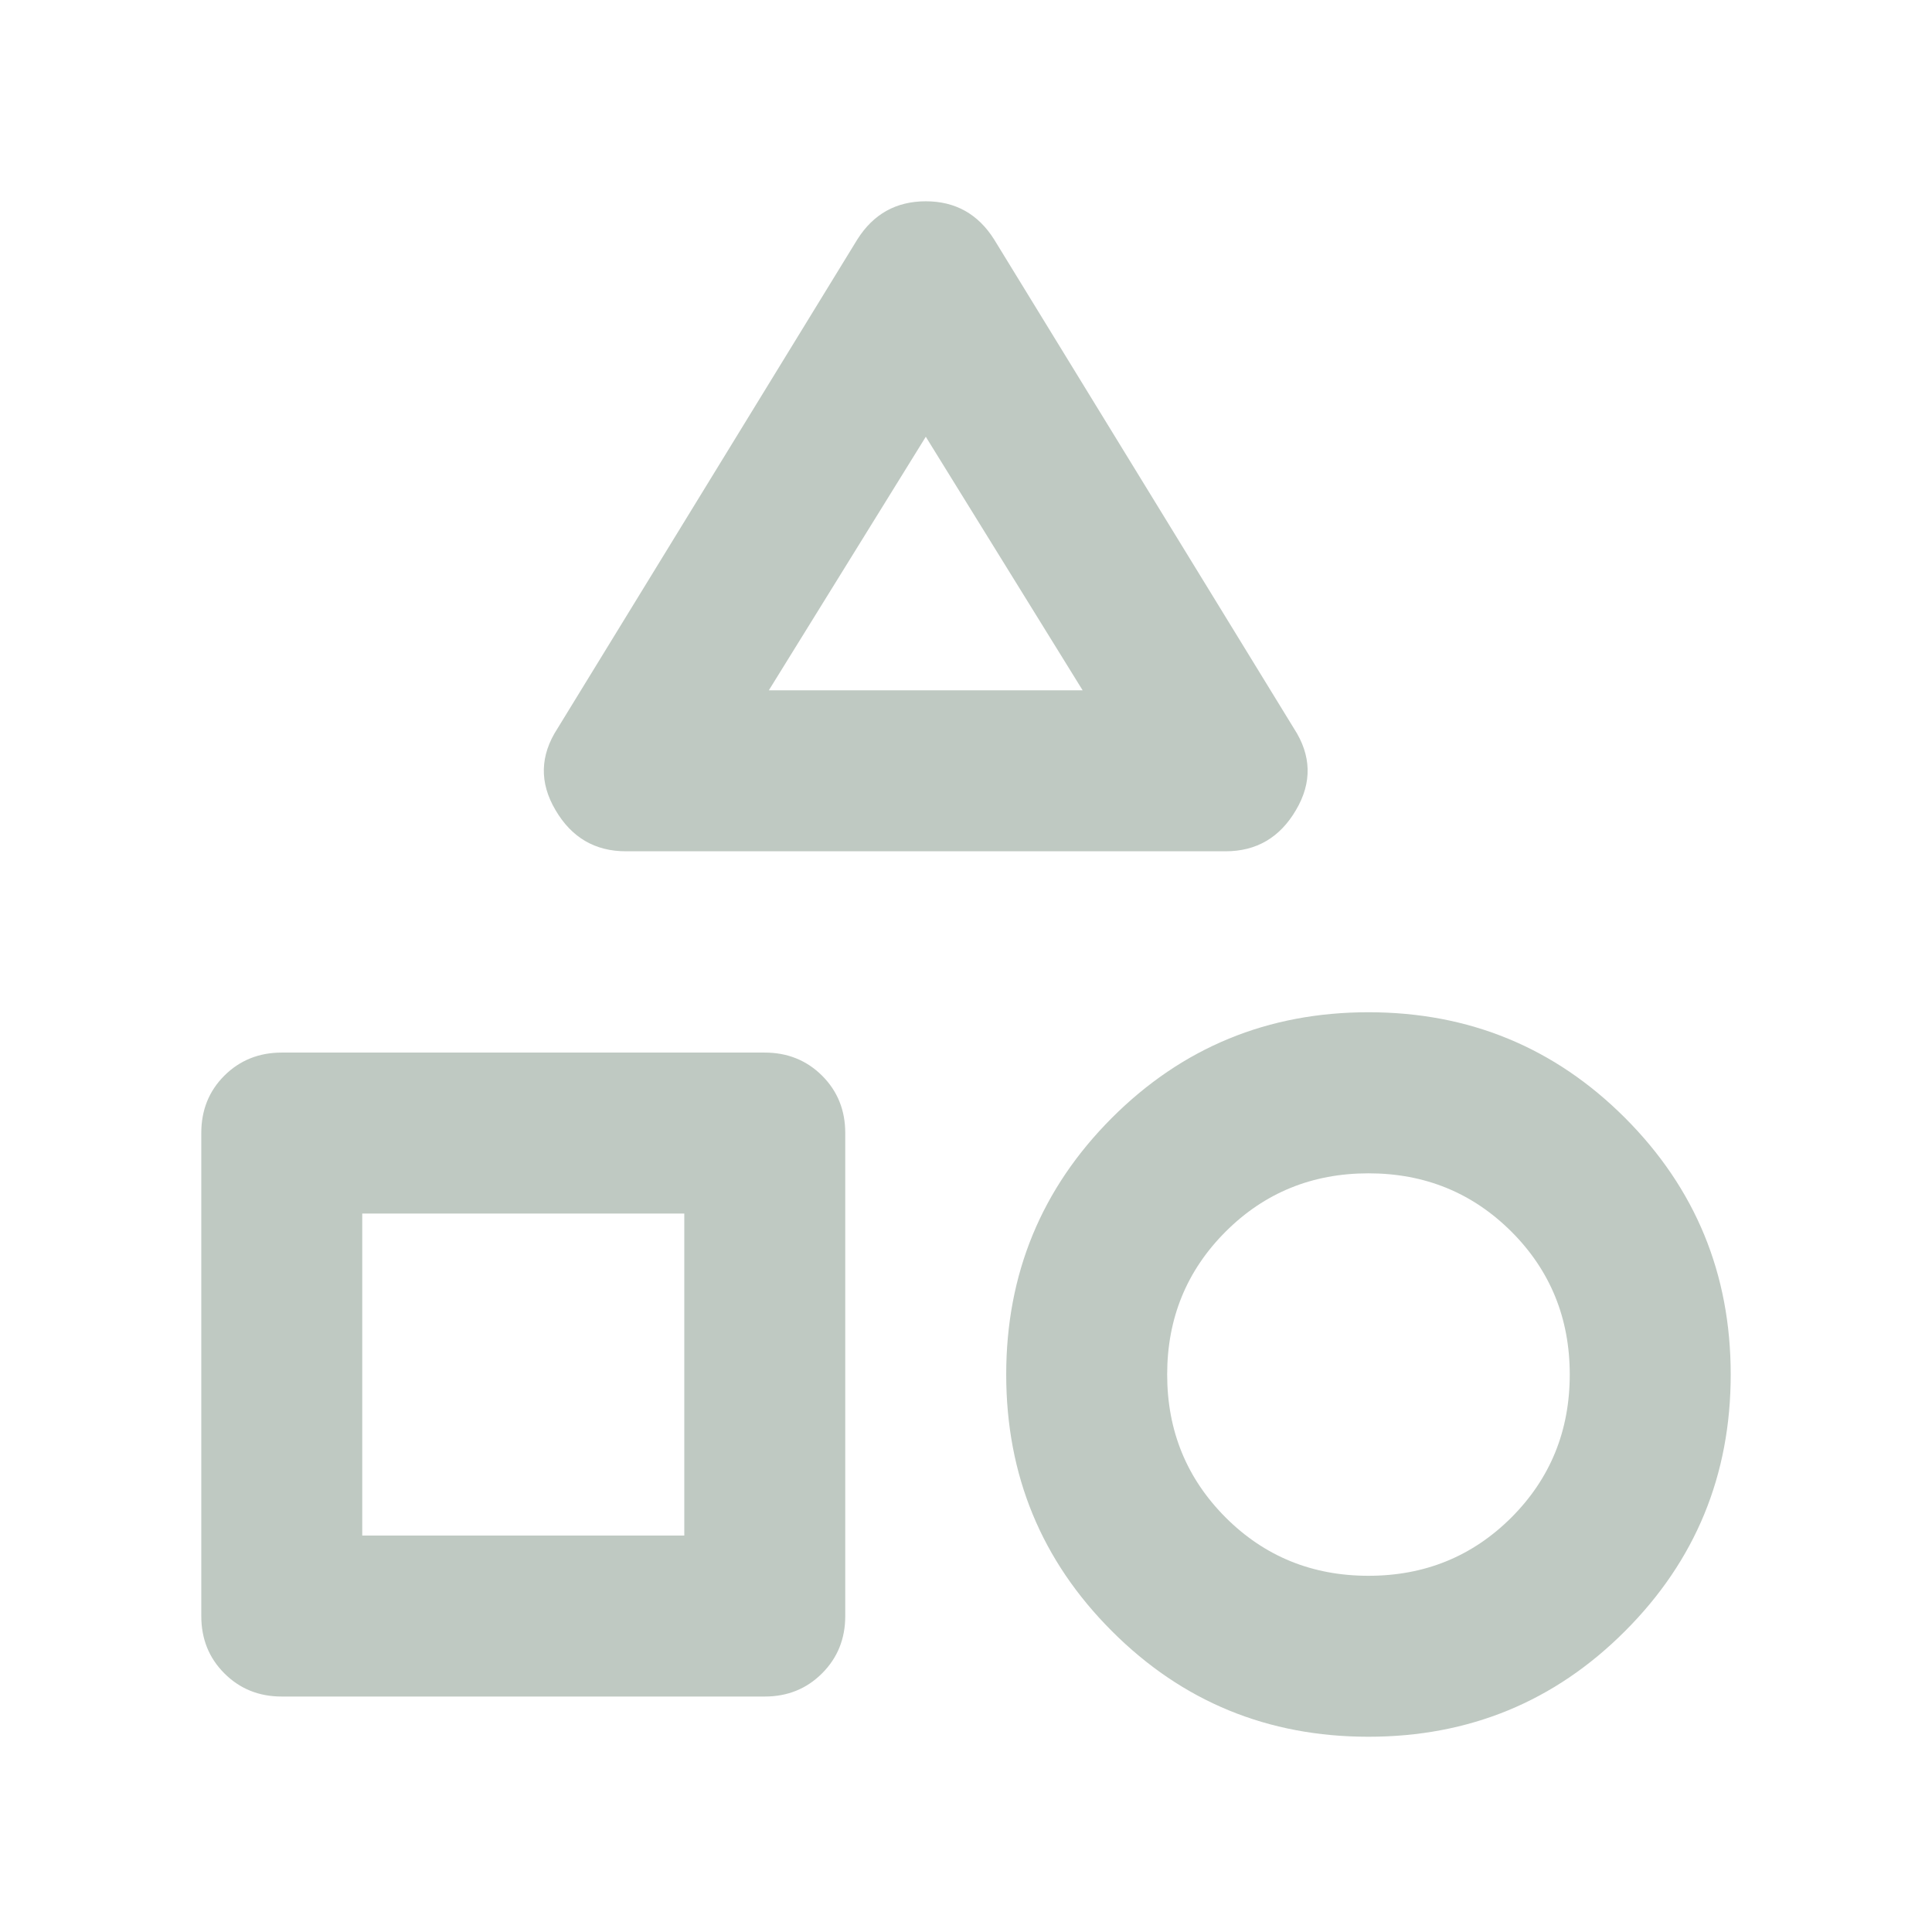 <svg width="16" height="16" viewBox="0 0 16 16" fill="none" xmlns="http://www.w3.org/2000/svg">
<mask id="mask0_202_5491" style="mask-type:alpha" maskUnits="userSpaceOnUse" x="0" y="0" width="16" height="16">
<rect width="16" height="16" fill="#D9D9D9"/>
</mask>
<g mask="url(#mask0_202_5491)">
<path d="M5.183 7.05C4.928 7.05 4.733 6.936 4.6 6.708C4.466 6.481 4.472 6.256 4.617 6.033L7.1 1.983C7.233 1.772 7.422 1.667 7.667 1.667C7.911 1.667 8.1 1.772 8.233 1.983L10.716 6.033C10.861 6.256 10.867 6.481 10.733 6.708C10.6 6.936 10.405 7.05 10.15 7.05H5.183ZM11.333 14.383C10.5 14.383 9.791 14.092 9.208 13.508C8.625 12.925 8.333 12.217 8.333 11.383C8.333 10.55 8.625 9.842 9.208 9.258C9.791 8.675 10.5 8.383 11.333 8.383C12.166 8.383 12.875 8.675 13.458 9.258C14.041 9.842 14.333 10.55 14.333 11.383C14.333 12.217 14.041 12.925 13.458 13.508C12.875 14.092 12.166 14.383 11.333 14.383ZM2.333 14.05C2.144 14.05 1.986 13.986 1.858 13.858C1.73 13.73 1.667 13.572 1.667 13.383V9.383C1.667 9.194 1.73 9.036 1.858 8.908C1.986 8.781 2.144 8.717 2.333 8.717H6.333C6.522 8.717 6.68 8.781 6.808 8.908C6.936 9.036 7 9.194 7 9.383V13.383C7 13.572 6.936 13.73 6.808 13.858C6.68 13.986 6.522 14.05 6.333 14.05H2.333ZM11.333 13.05C11.8 13.05 12.194 12.889 12.517 12.567C12.839 12.244 13 11.85 13 11.383C13 10.917 12.839 10.522 12.517 10.2C12.194 9.878 11.8 9.717 11.333 9.717C10.867 9.717 10.472 9.878 10.15 10.2C9.828 10.522 9.666 10.917 9.666 11.383C9.666 11.85 9.828 12.244 10.15 12.567C10.472 12.889 10.867 13.05 11.333 13.05ZM3 12.717H5.667V10.05H3V12.717ZM6.367 5.717H8.966L7.667 3.617L6.367 5.717Z" fill="#BFC9C2"/>
</g>
</svg>
